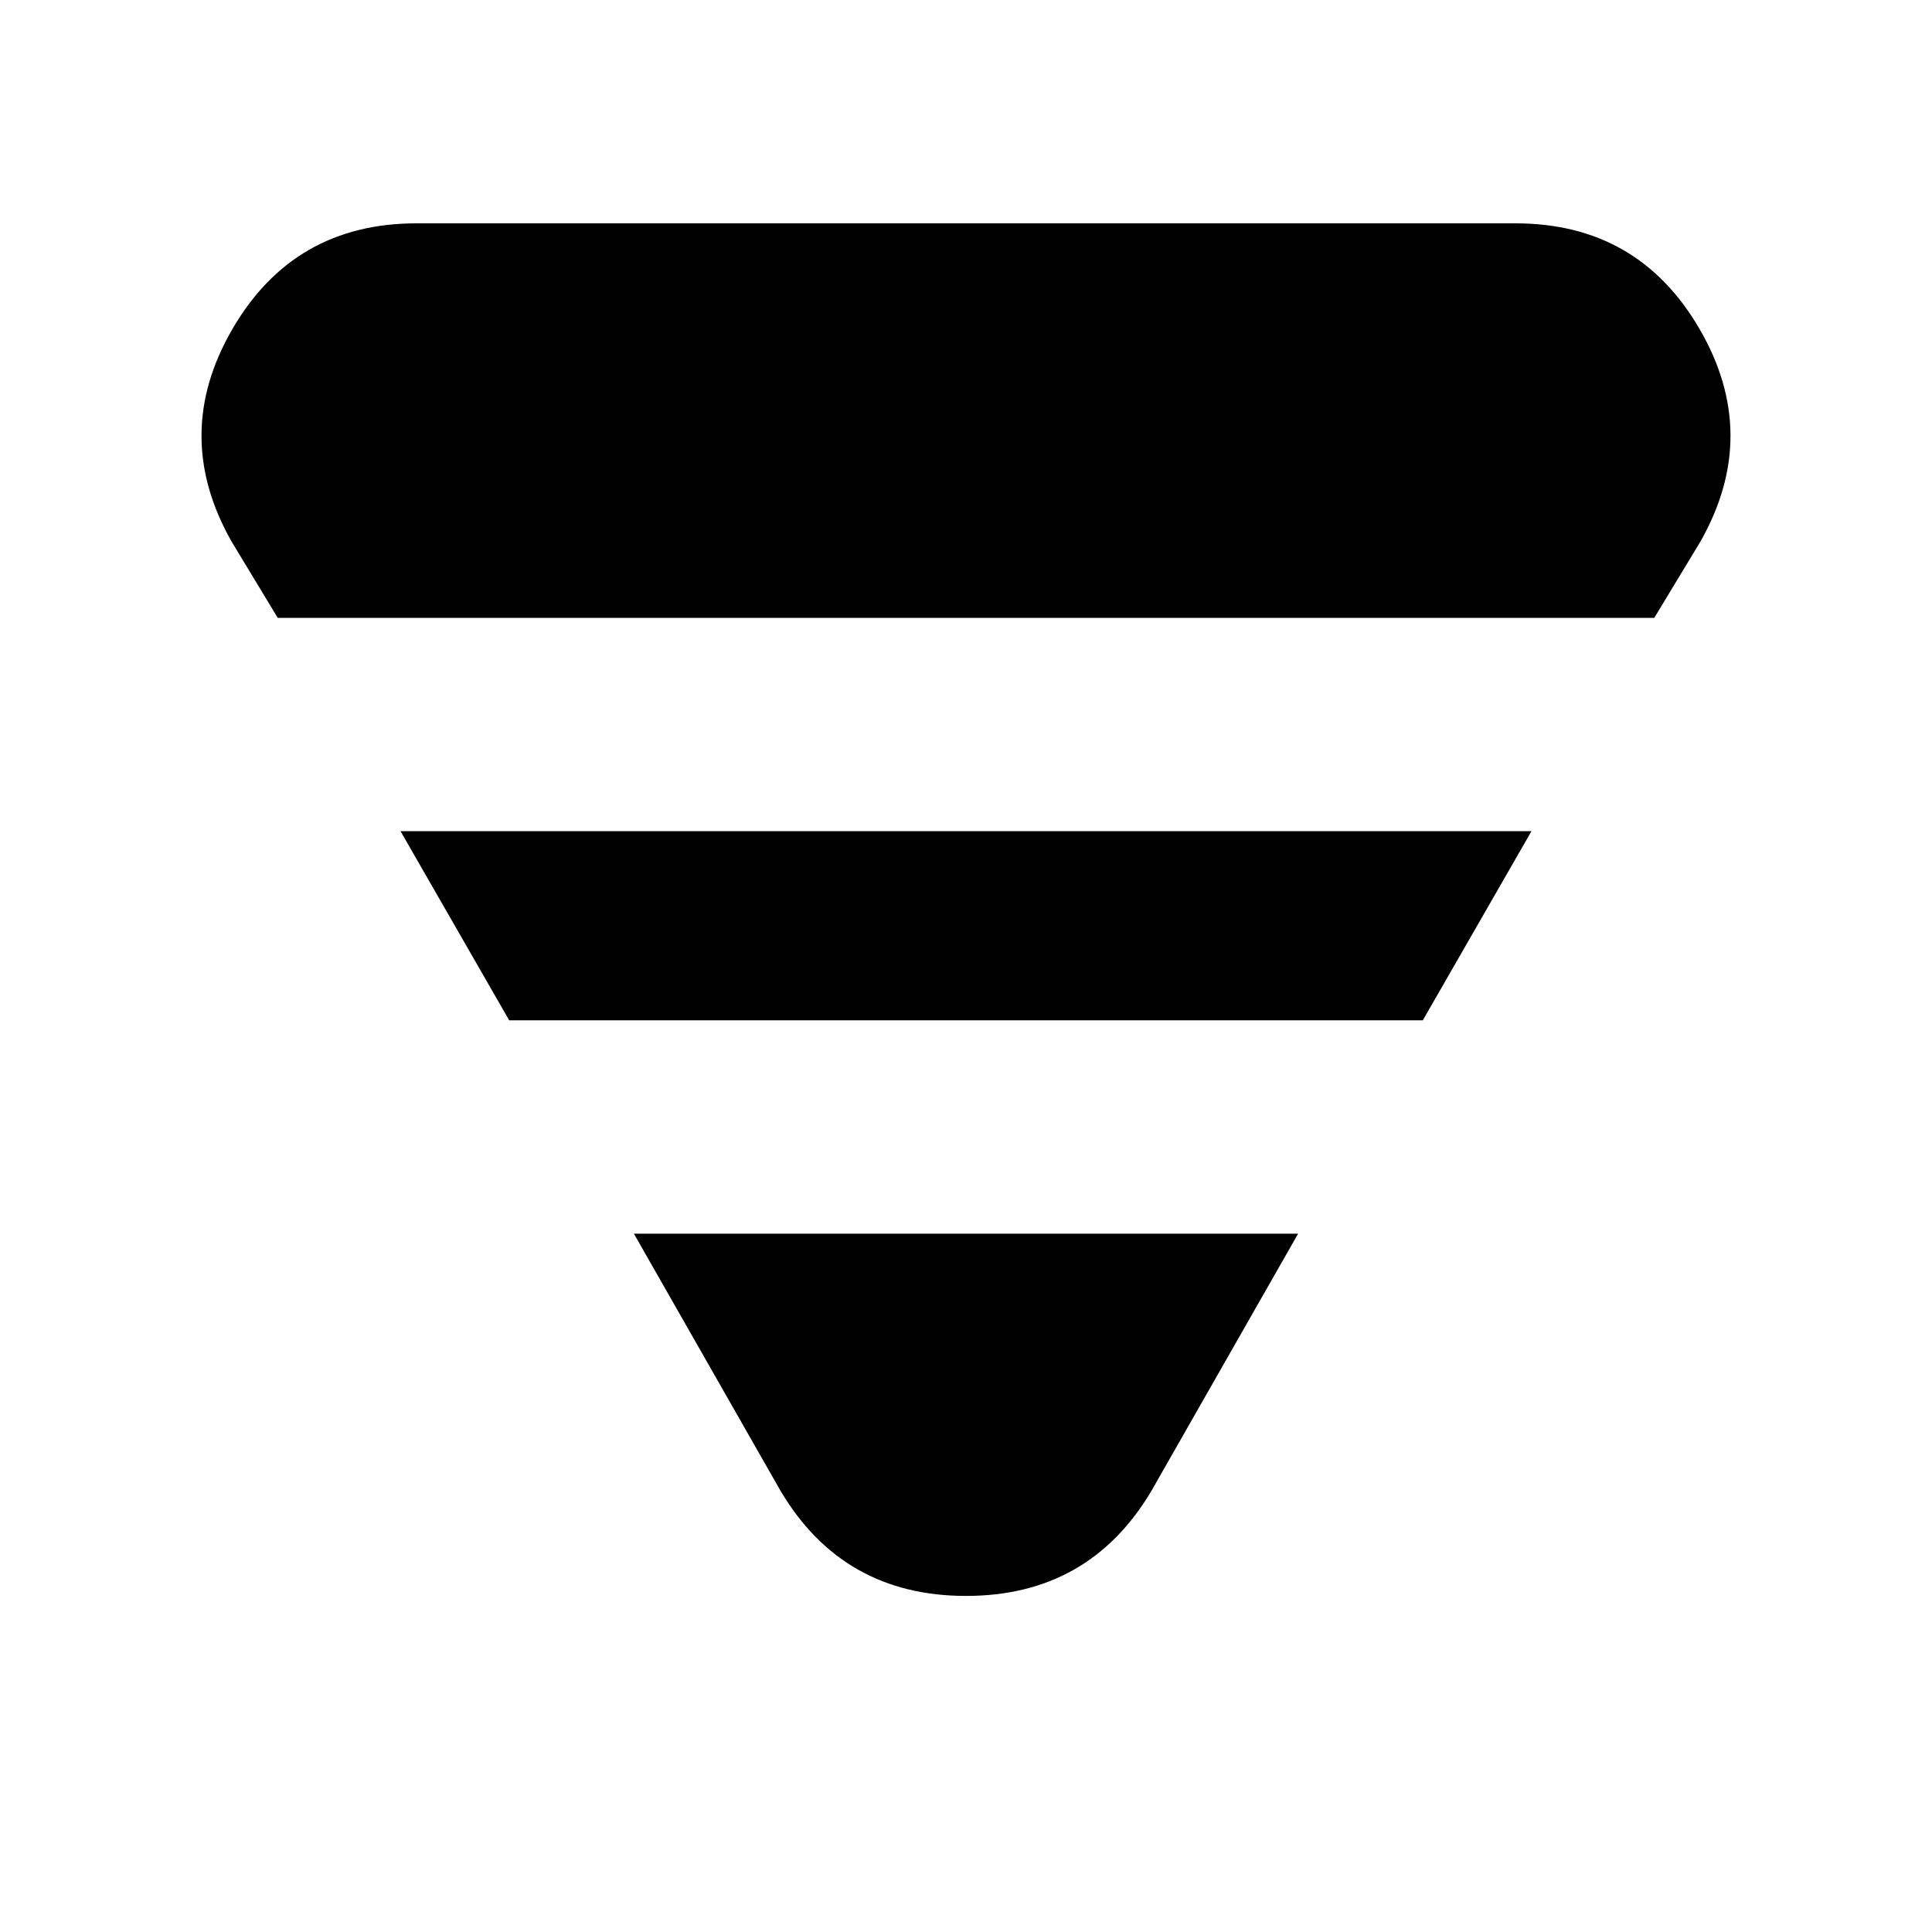 <svg xmlns="http://www.w3.org/2000/svg" height="20" width="20"><path d="m2.875 6.396-.479-.792q-.625-1.104.01-2.198.636-1.094 1.906-1.094h11.376q1.27 0 1.906 1.094.635 1.094.01 2.198l-.479.792Zm2.396 4.166L4.146 8.604h11.708l-1.125 1.958Zm2.812 4.876-1.521-2.667h6.876l-1.521 2.667q-.646 1.083-1.917 1.083t-1.917-1.083Z"/></svg>